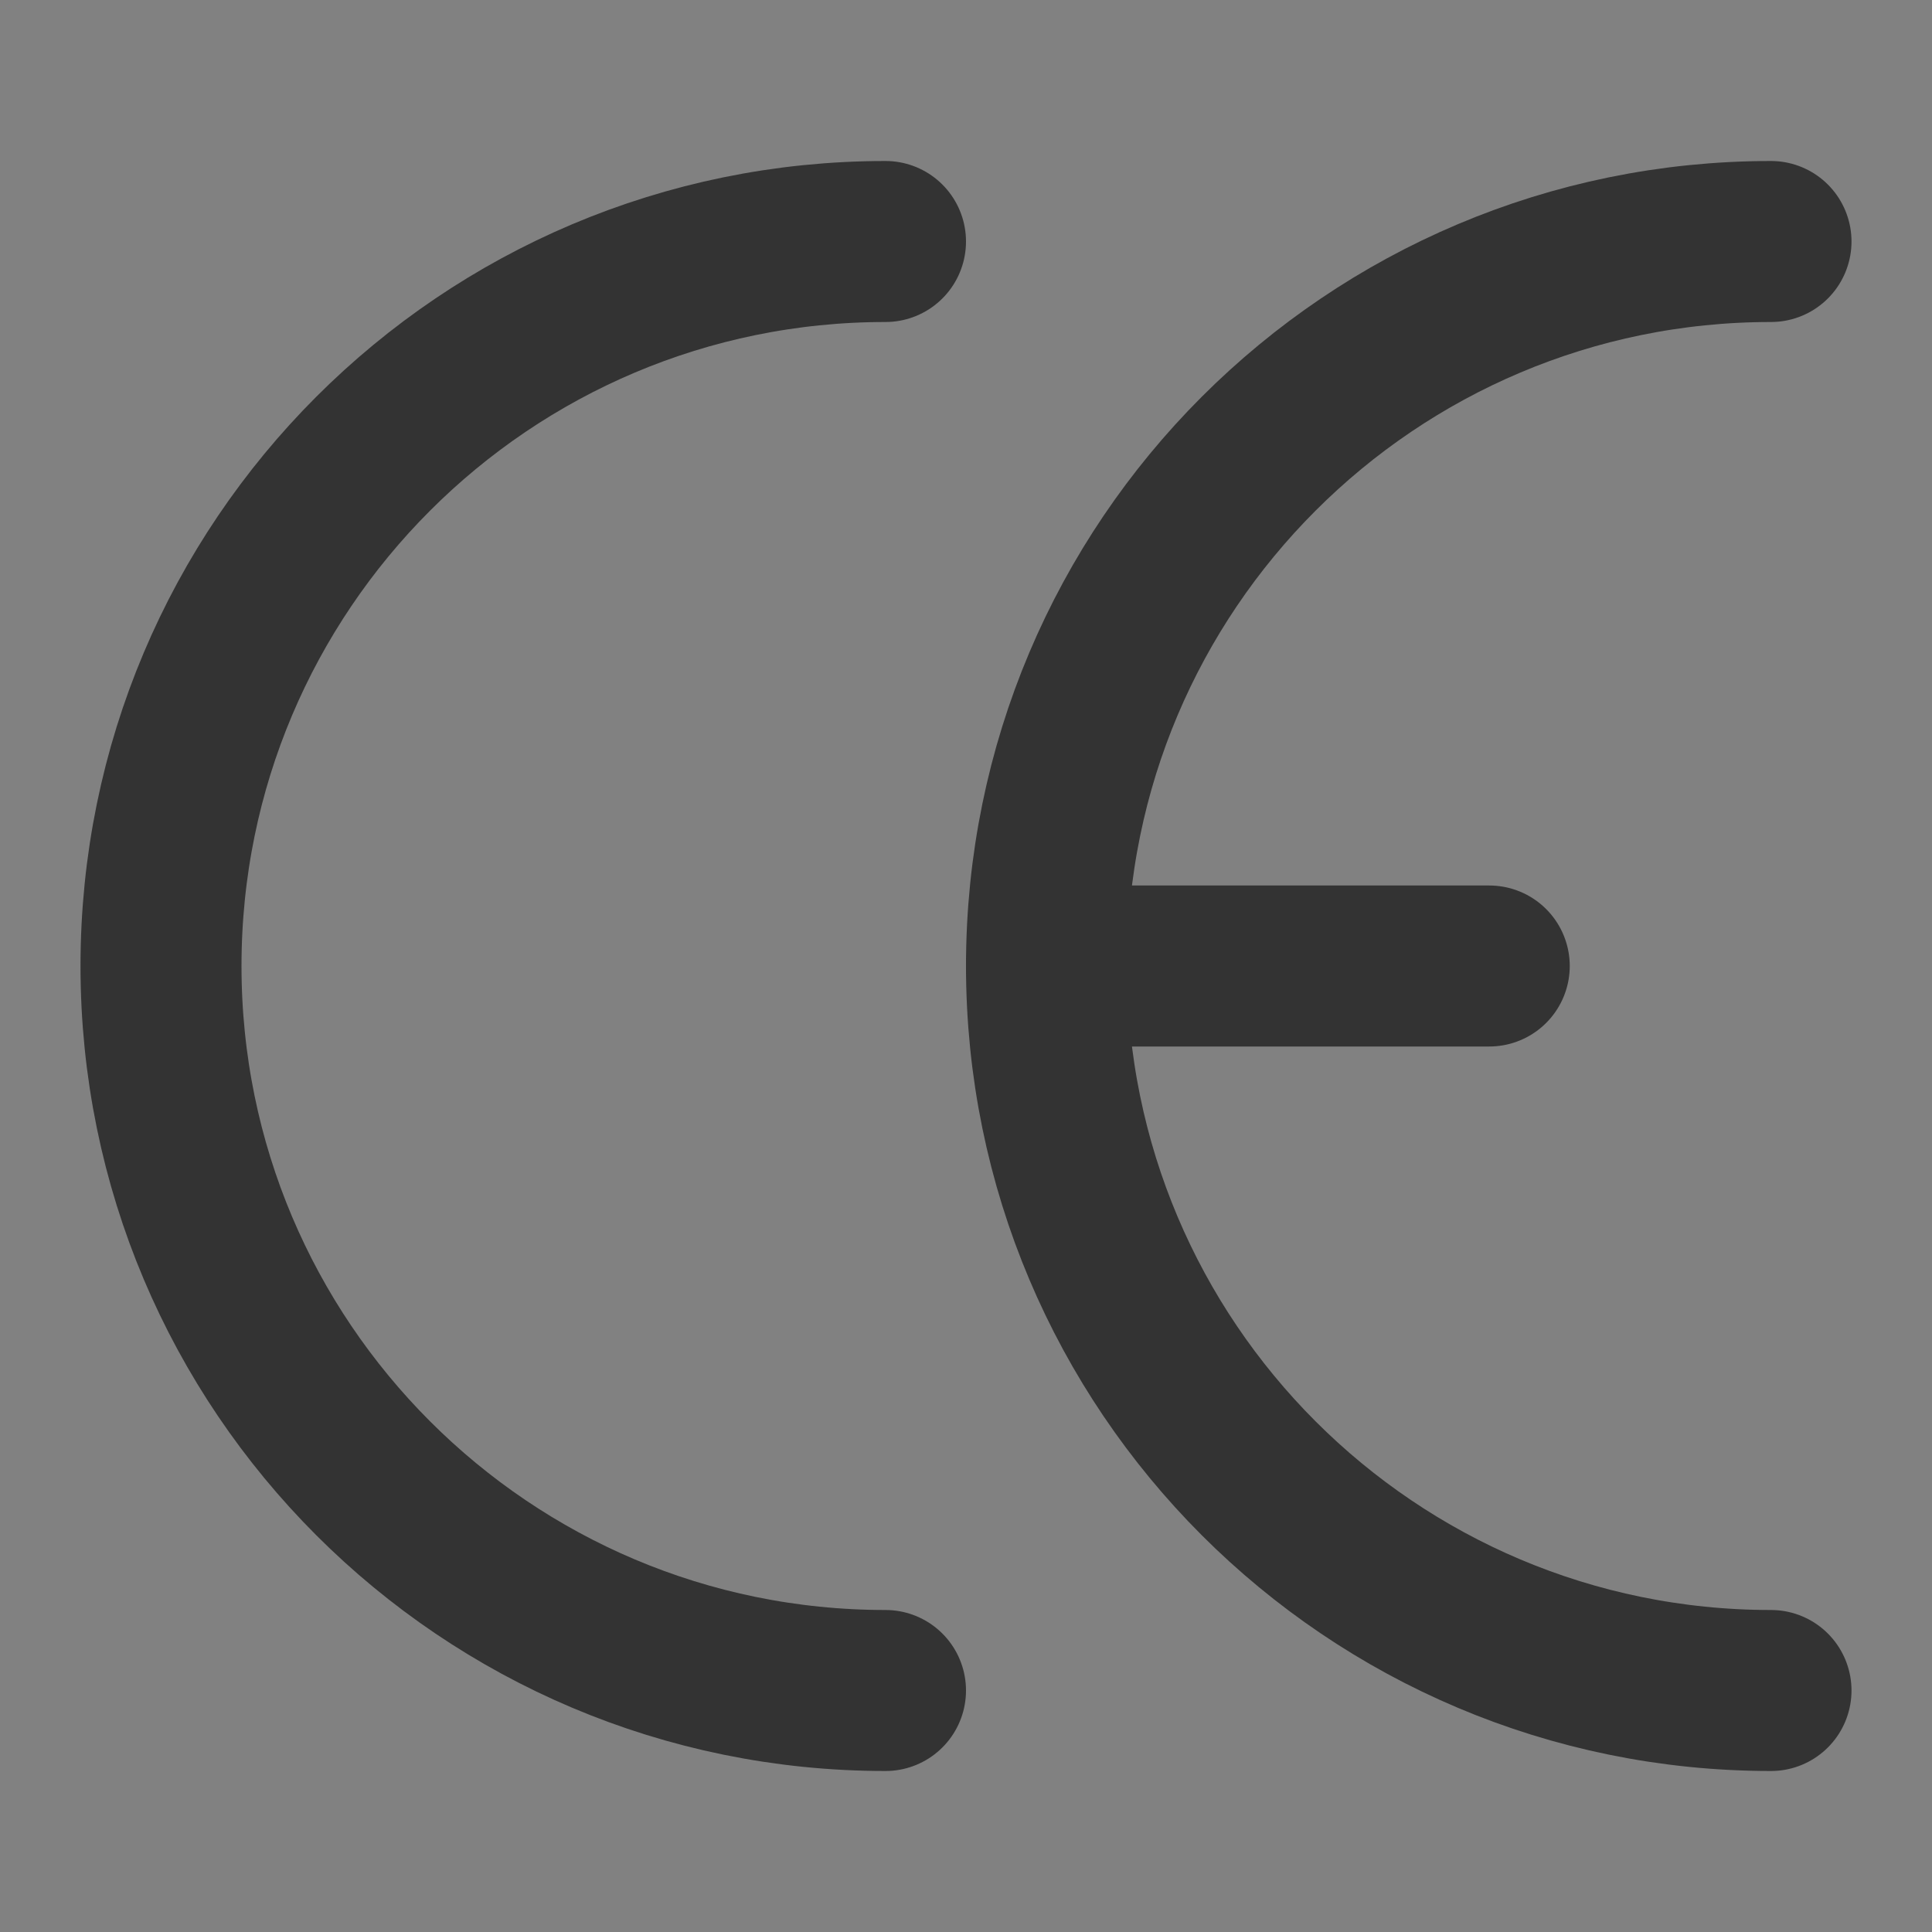 <svg width="24" height="24" viewBox="0 0 24 24" fill="none" xmlns="http://www.w3.org/2000/svg">
<rect x="0" y="0" width="24" height="24" fill="#808080" stroke="none"/>
<g clip-path="url(#clip0_2_21180)">
<path d="M24 0H0V24H24V0Z" fill="white" fill-opacity="0.01"/>
<path d="M11 21C6.029 21 2 16.971 2 12C2 7.029 6.029 3 11 3" stroke="#333333" stroke-width="2" stroke-linecap="round" stroke-linejoin="round"/>
<path d="M22 21C17.029 21 13 16.971 13 12C13 7.029 17.029 3 22 3" stroke="#333333" stroke-width="2" stroke-linecap="round" stroke-linejoin="round"/>
<path d="M13 12H18.5" stroke="#333333" stroke-width="2" stroke-linecap="round" stroke-linejoin="round"/>
</g>
<defs>
<clipPath id="clip0_2_21180">
<rect width="24" height="24" fill="white"/>
</clipPath>
</defs>
</svg>
